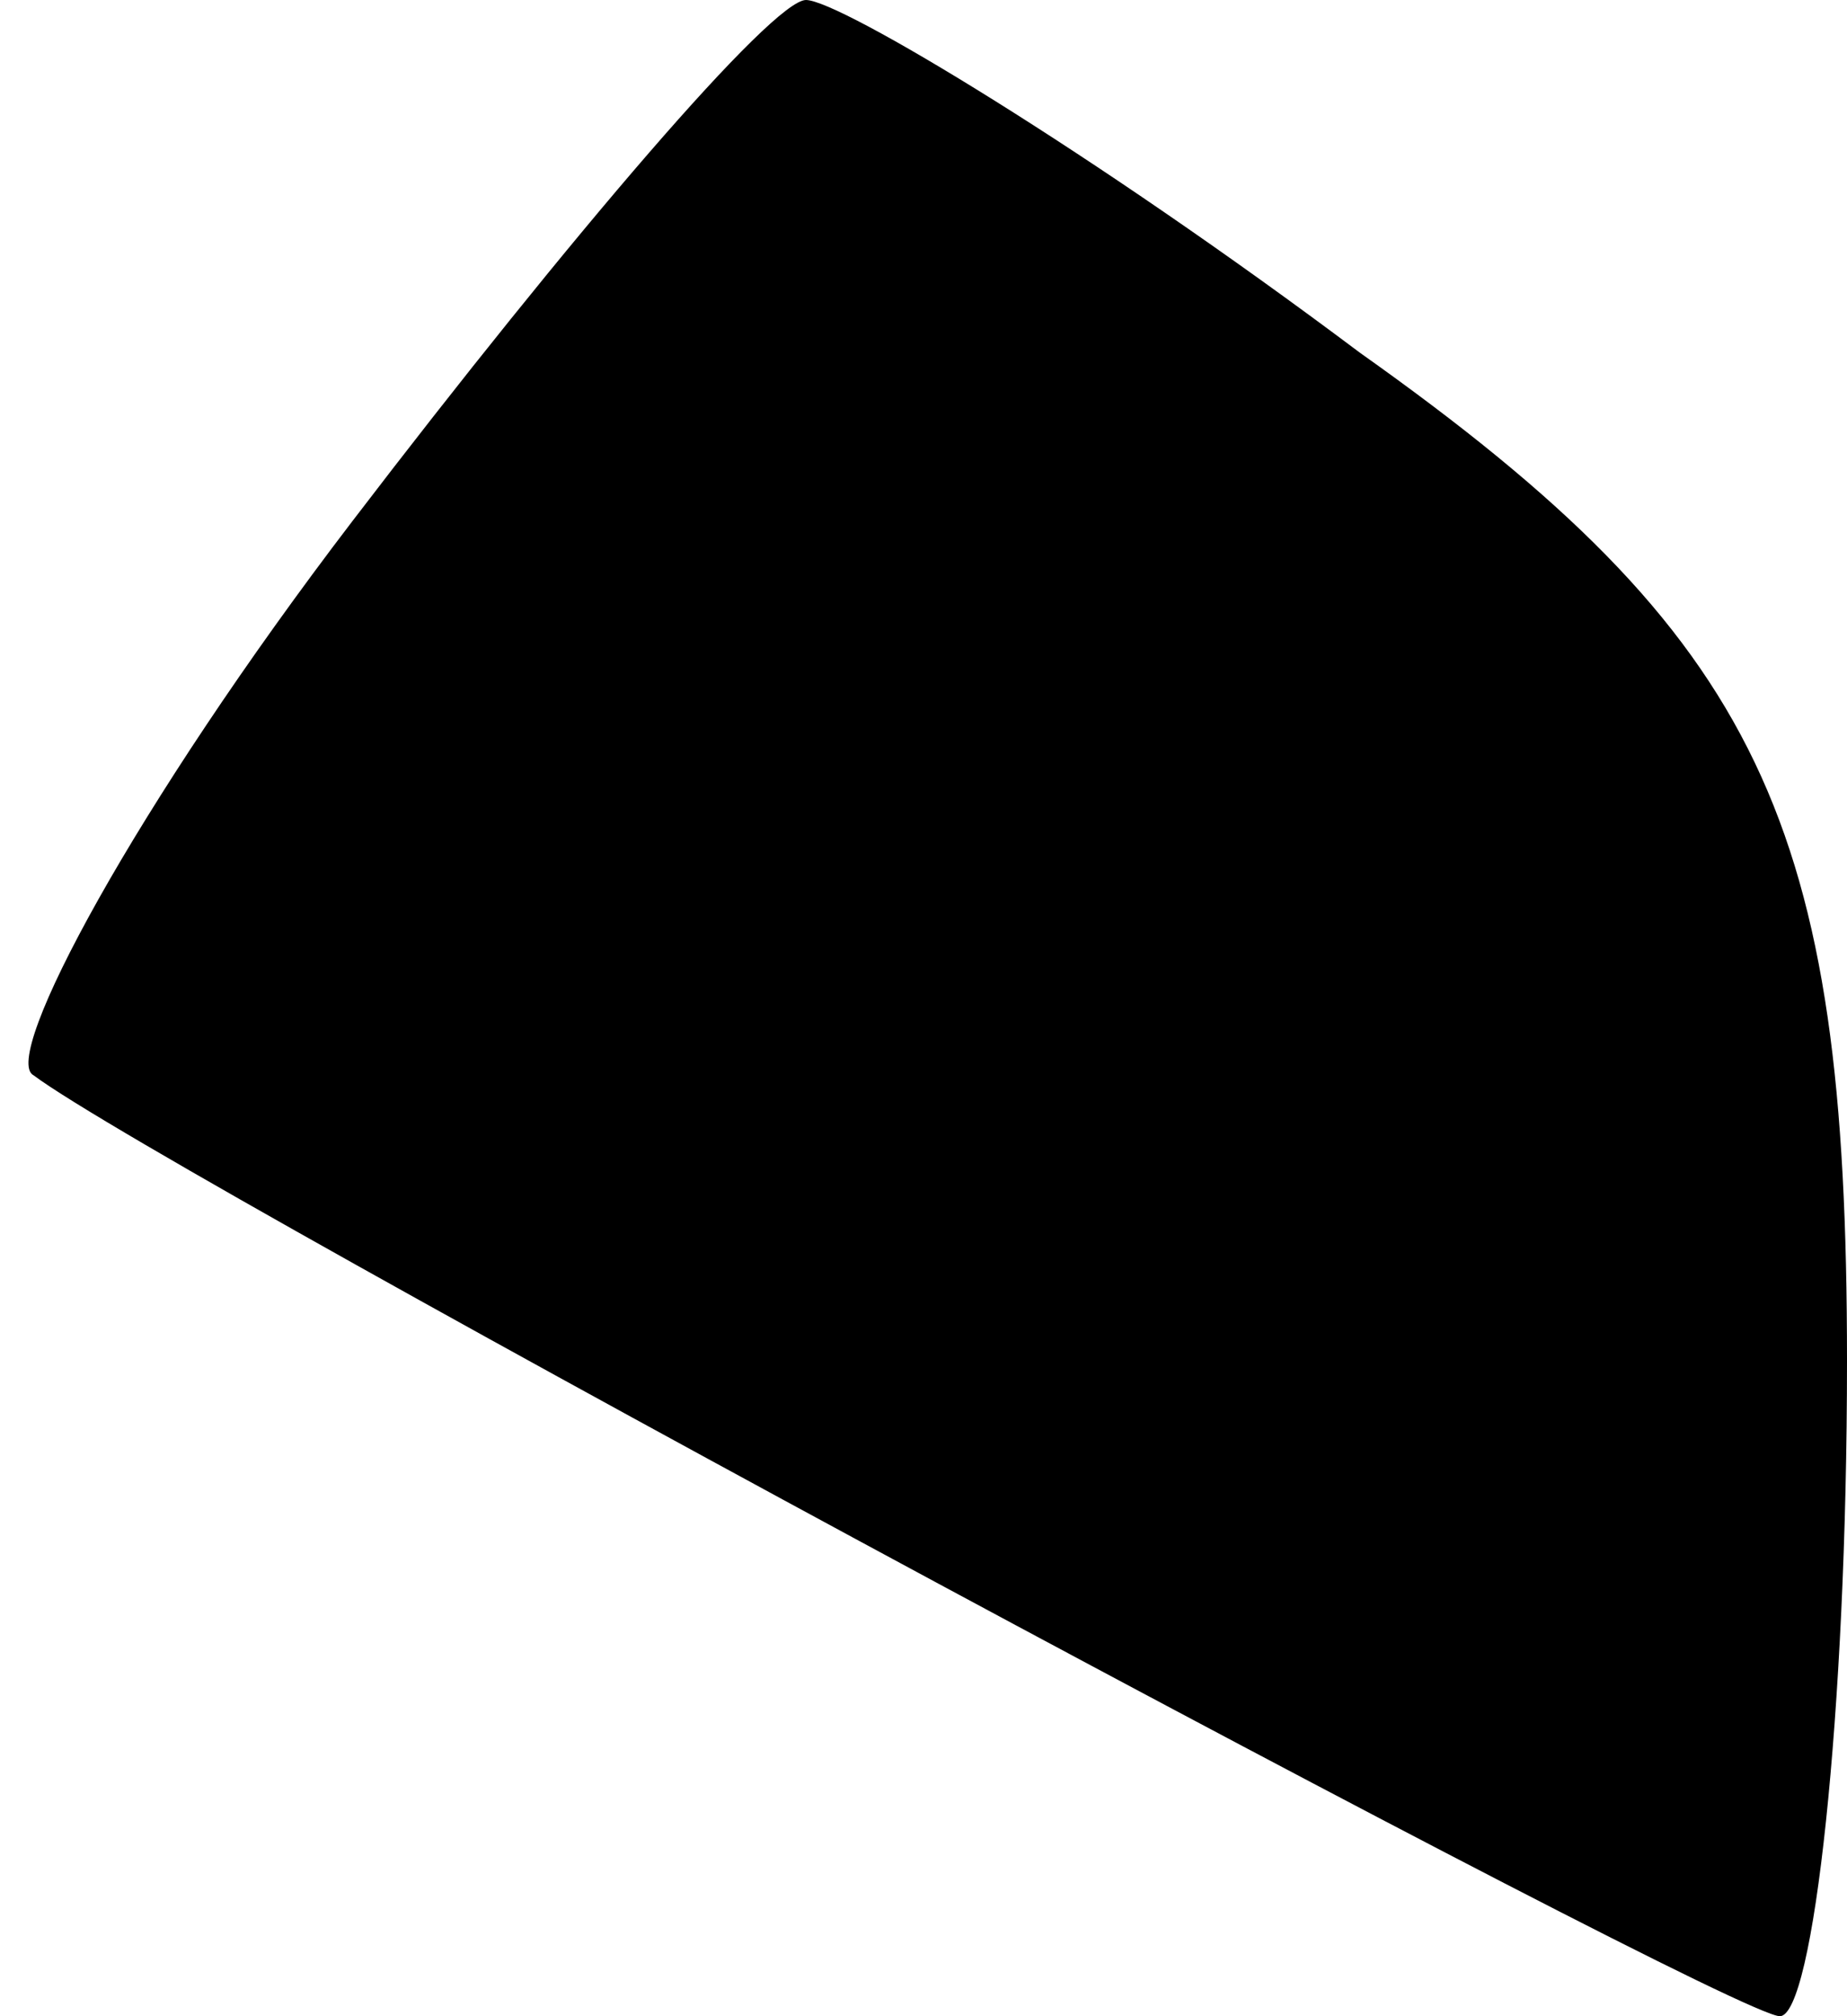 <?xml version="1.0" standalone="no"?>
<!DOCTYPE svg PUBLIC "-//W3C//DTD SVG 20010904//EN"
 "http://www.w3.org/TR/2001/REC-SVG-20010904/DTD/svg10.dtd">
<svg version="1.0" xmlns="http://www.w3.org/2000/svg"
 width="11pt" height="12pt" viewBox="0 0 11 12"
 preserveAspectRatio="xMidYMid meet">
<g transform="translate(0,12) scale(0.1,-0.1)"
fill="#000000" stroke="none">
<path fill="#000000" stroke="none" d="M21 89 c-13 -17 -21 -32 -19 -33 8 -6
101 -56 104 -56 2 0 4 18 4 39 0 32 -5 43 -29 60 -16 12 -31 21 -33 21 -2 0
-14 -14 -27 -31z"/>
</g>
</svg>
